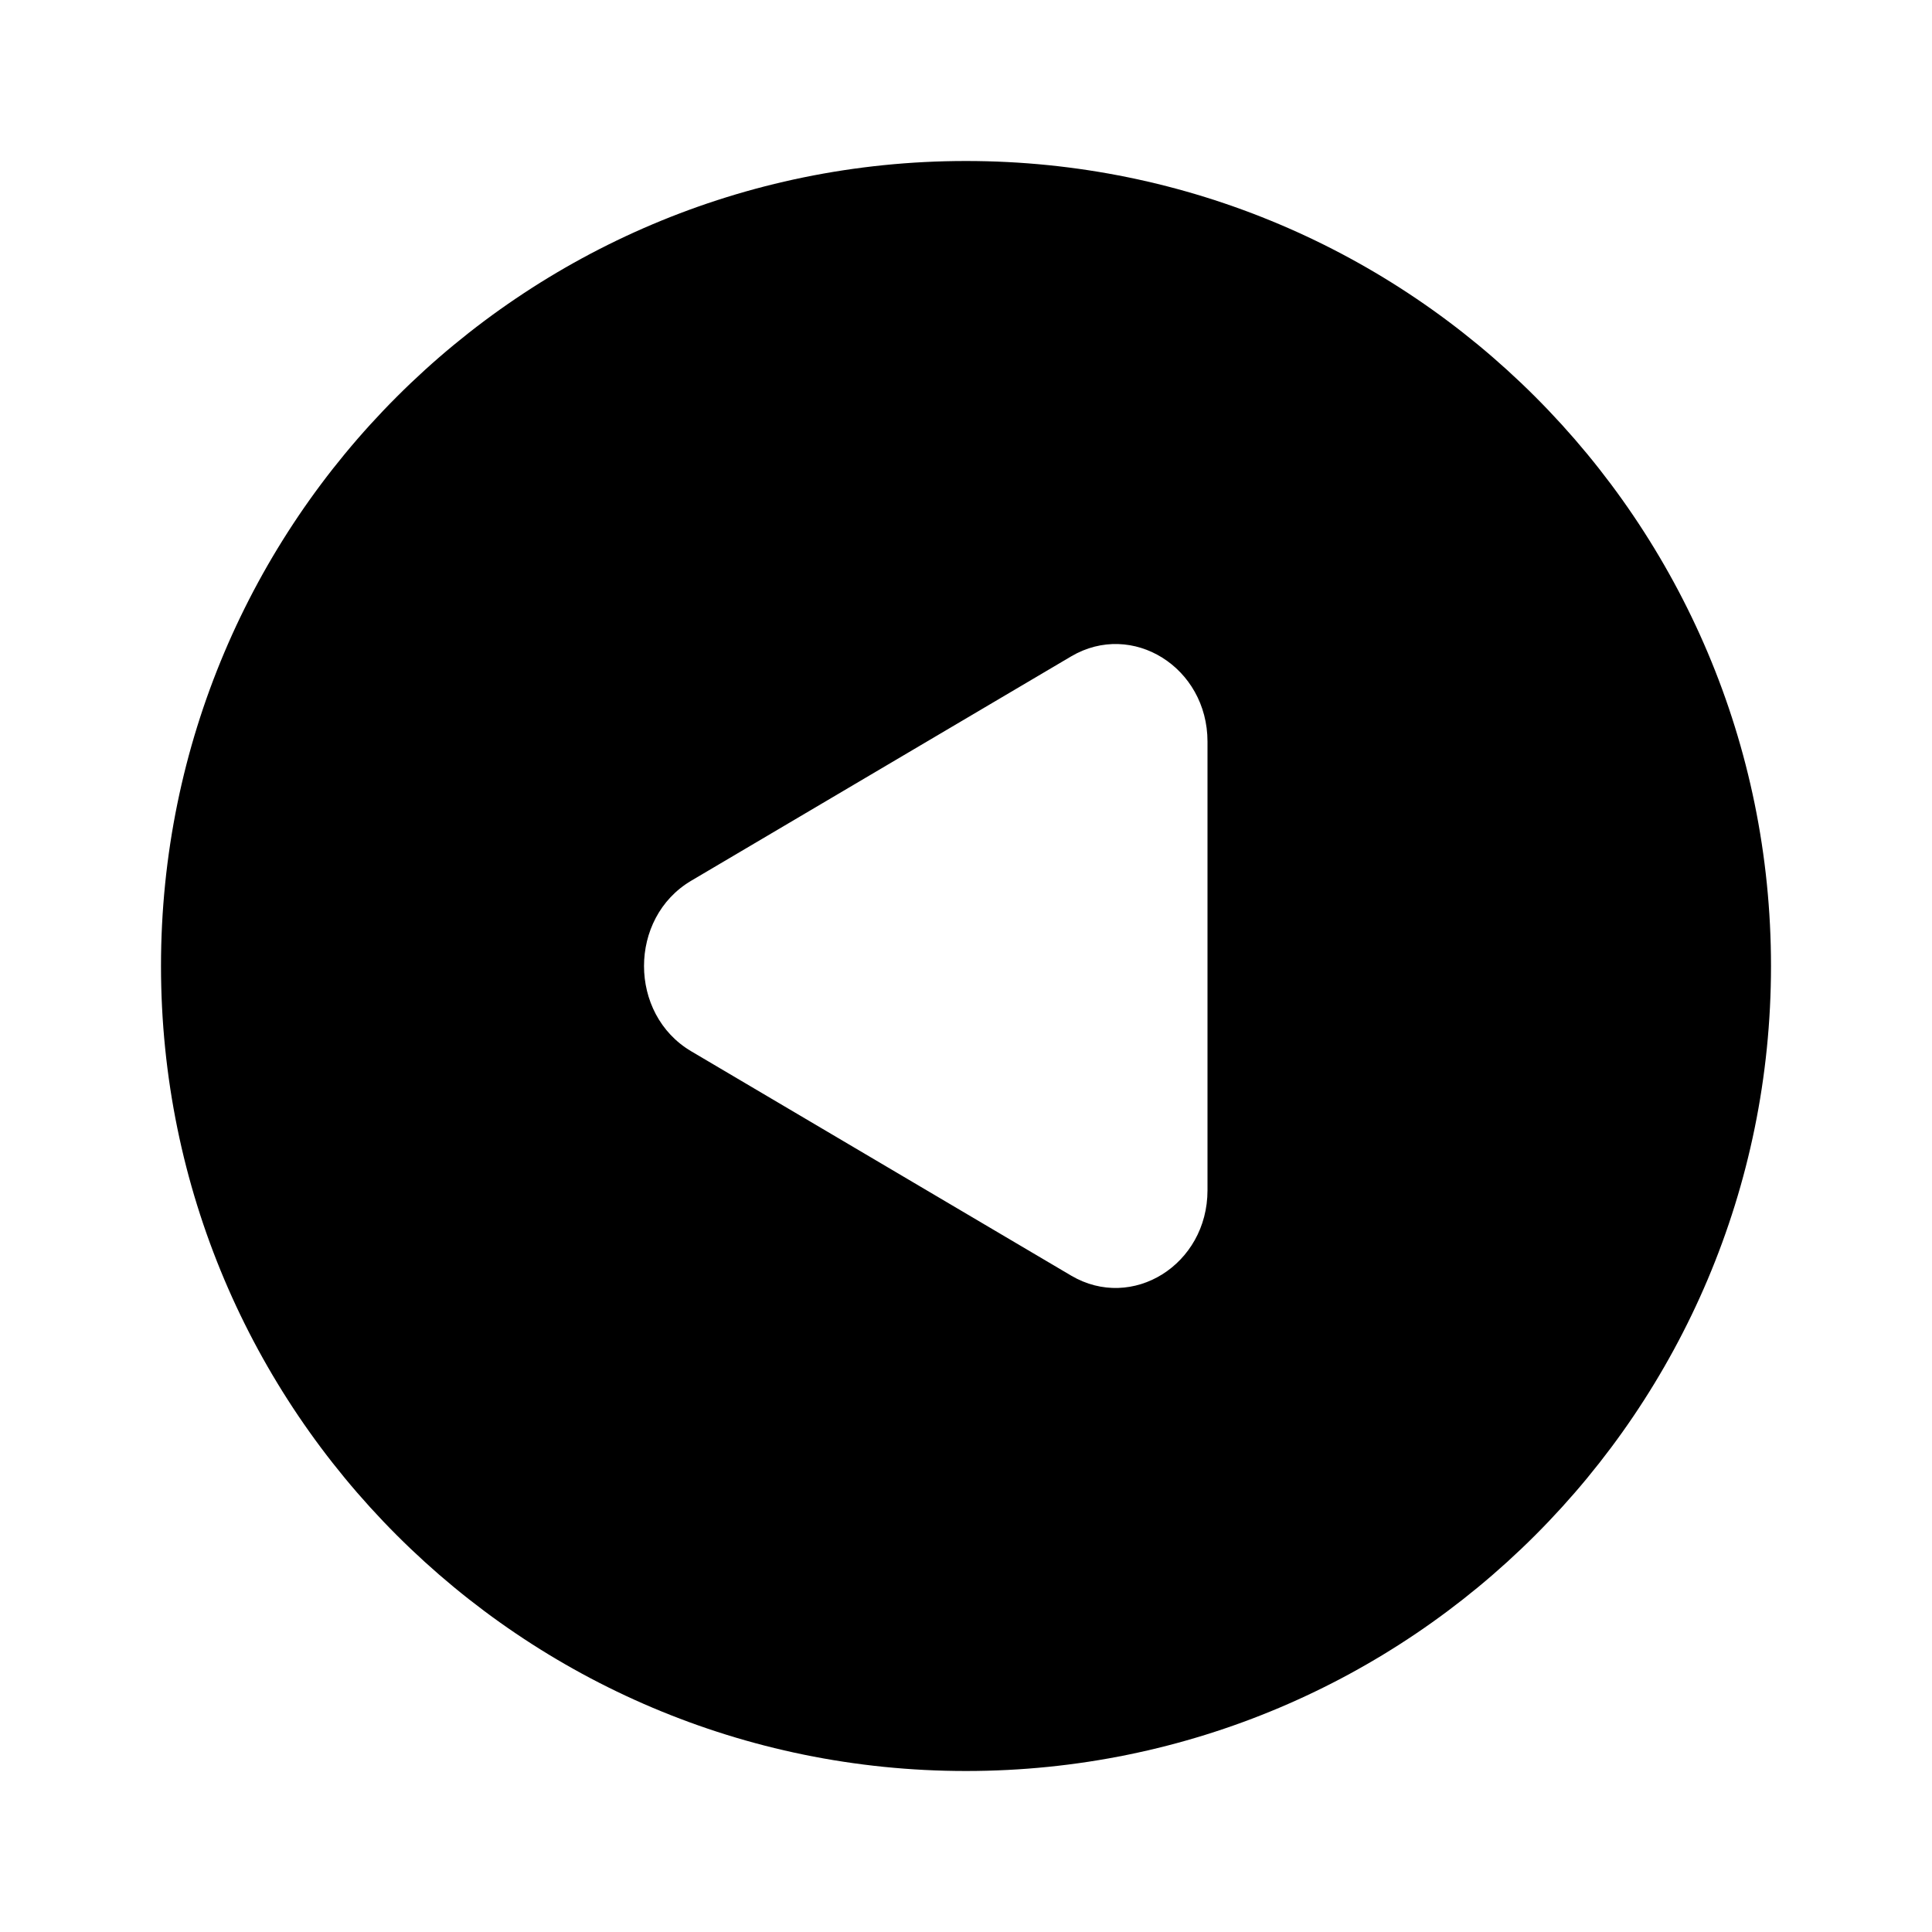 <svg width="24" height="24" viewBox="0 0 24 24" fill="none" xmlns="http://www.w3.org/2000/svg">
<g clip-path="url(#clip0_221_20834)">
<path fill-rule="evenodd" clip-rule="evenodd" d="M12 2C6.477 2 2 6.477 2 12C2 17.523 6.477 22 12 22C17.523 22 22 17.523 22 12C22 6.477 17.523 2 12 2ZM13.306 8.154L8.586 10.941C7.805 11.403 7.805 12.597 8.586 13.059L13.306 15.846C14.066 16.294 15 15.71 15 14.786L15 9.213C15 8.29 14.066 7.706 13.306 8.154Z" fill="black"/>
</g>
<defs>
<clipPath id="clip0_221_20834">
<rect width="24" height="24" fill="white"/>
</clipPath>
</defs>
</svg>

